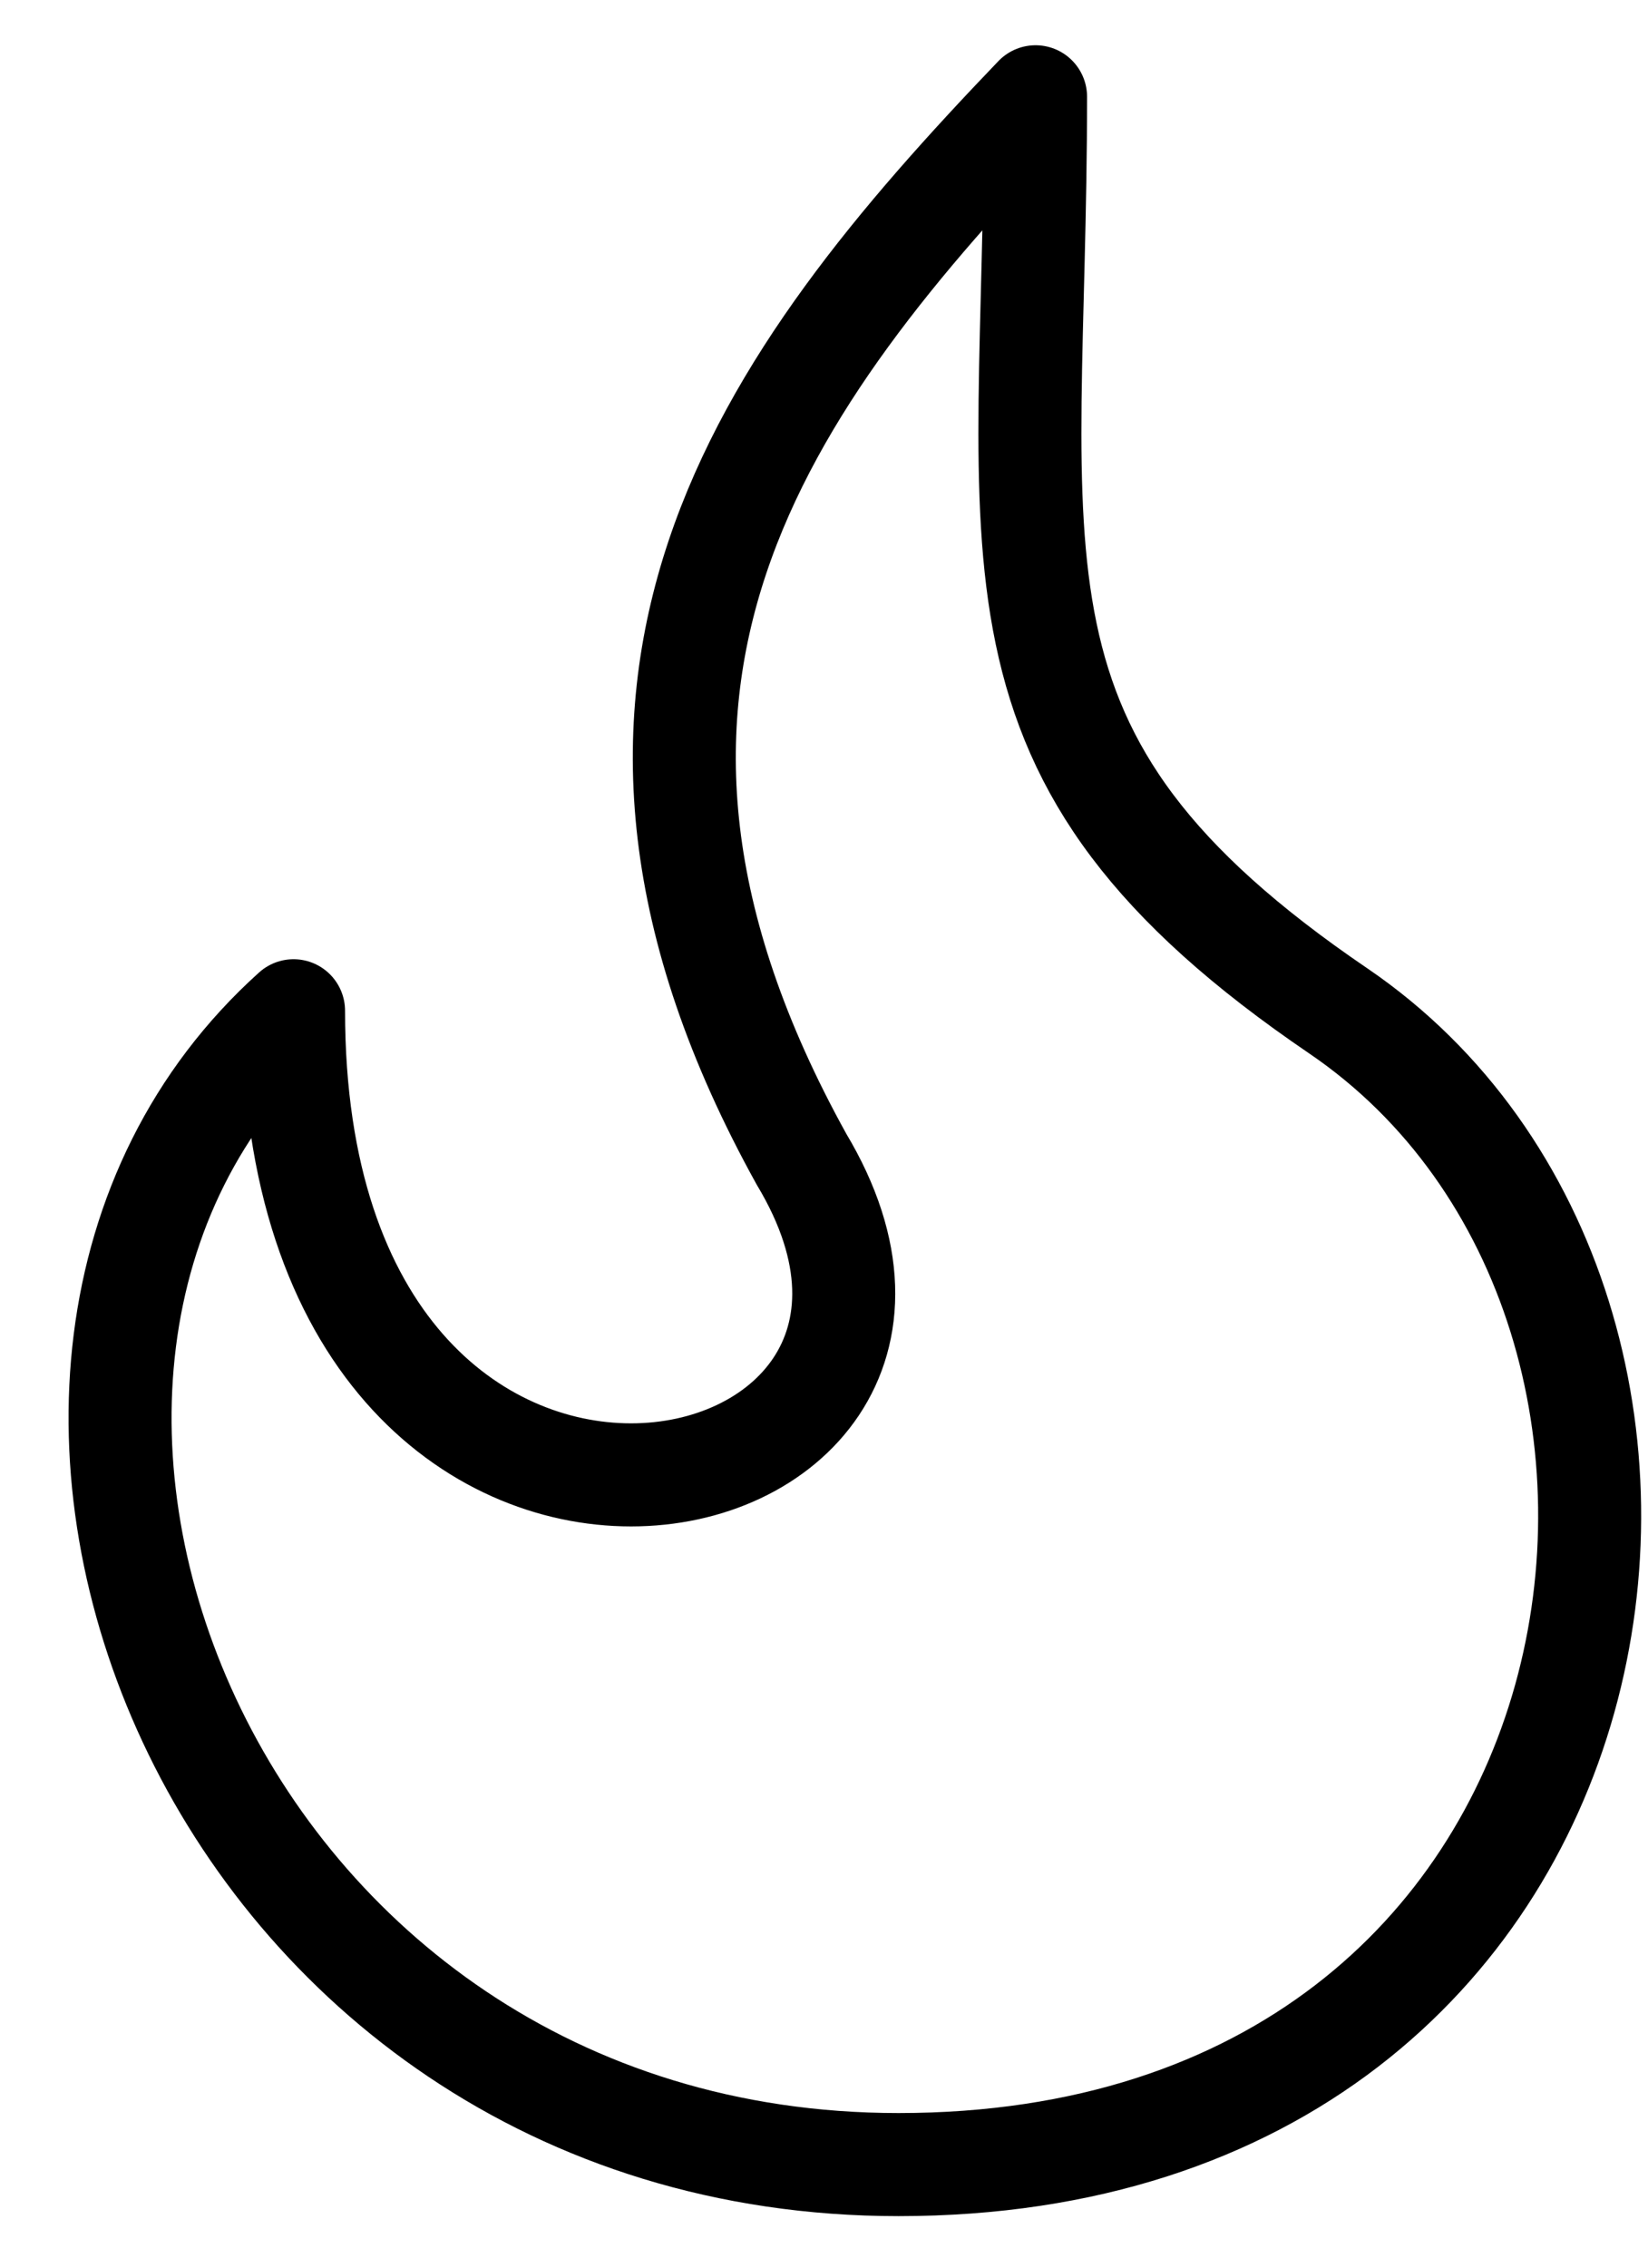 <svg width="16" height="22" viewBox="0 0 16 22" fill="none" xmlns="http://www.w3.org/2000/svg">
<path d="M8.724 21C2.019 21 -0.973 13.242 2.85 9.806C2.85 16.29 9.943 14.849 7.782 11.247C5.233 6.647 7.394 3.71 10.054 0.939C10.054 5.484 9.349 7.33 12.991 9.806C17.231 12.688 16.039 21 8.724 21Z" stroke="black" stroke-linecap="round" stroke-linejoin="round"/>
</svg>
